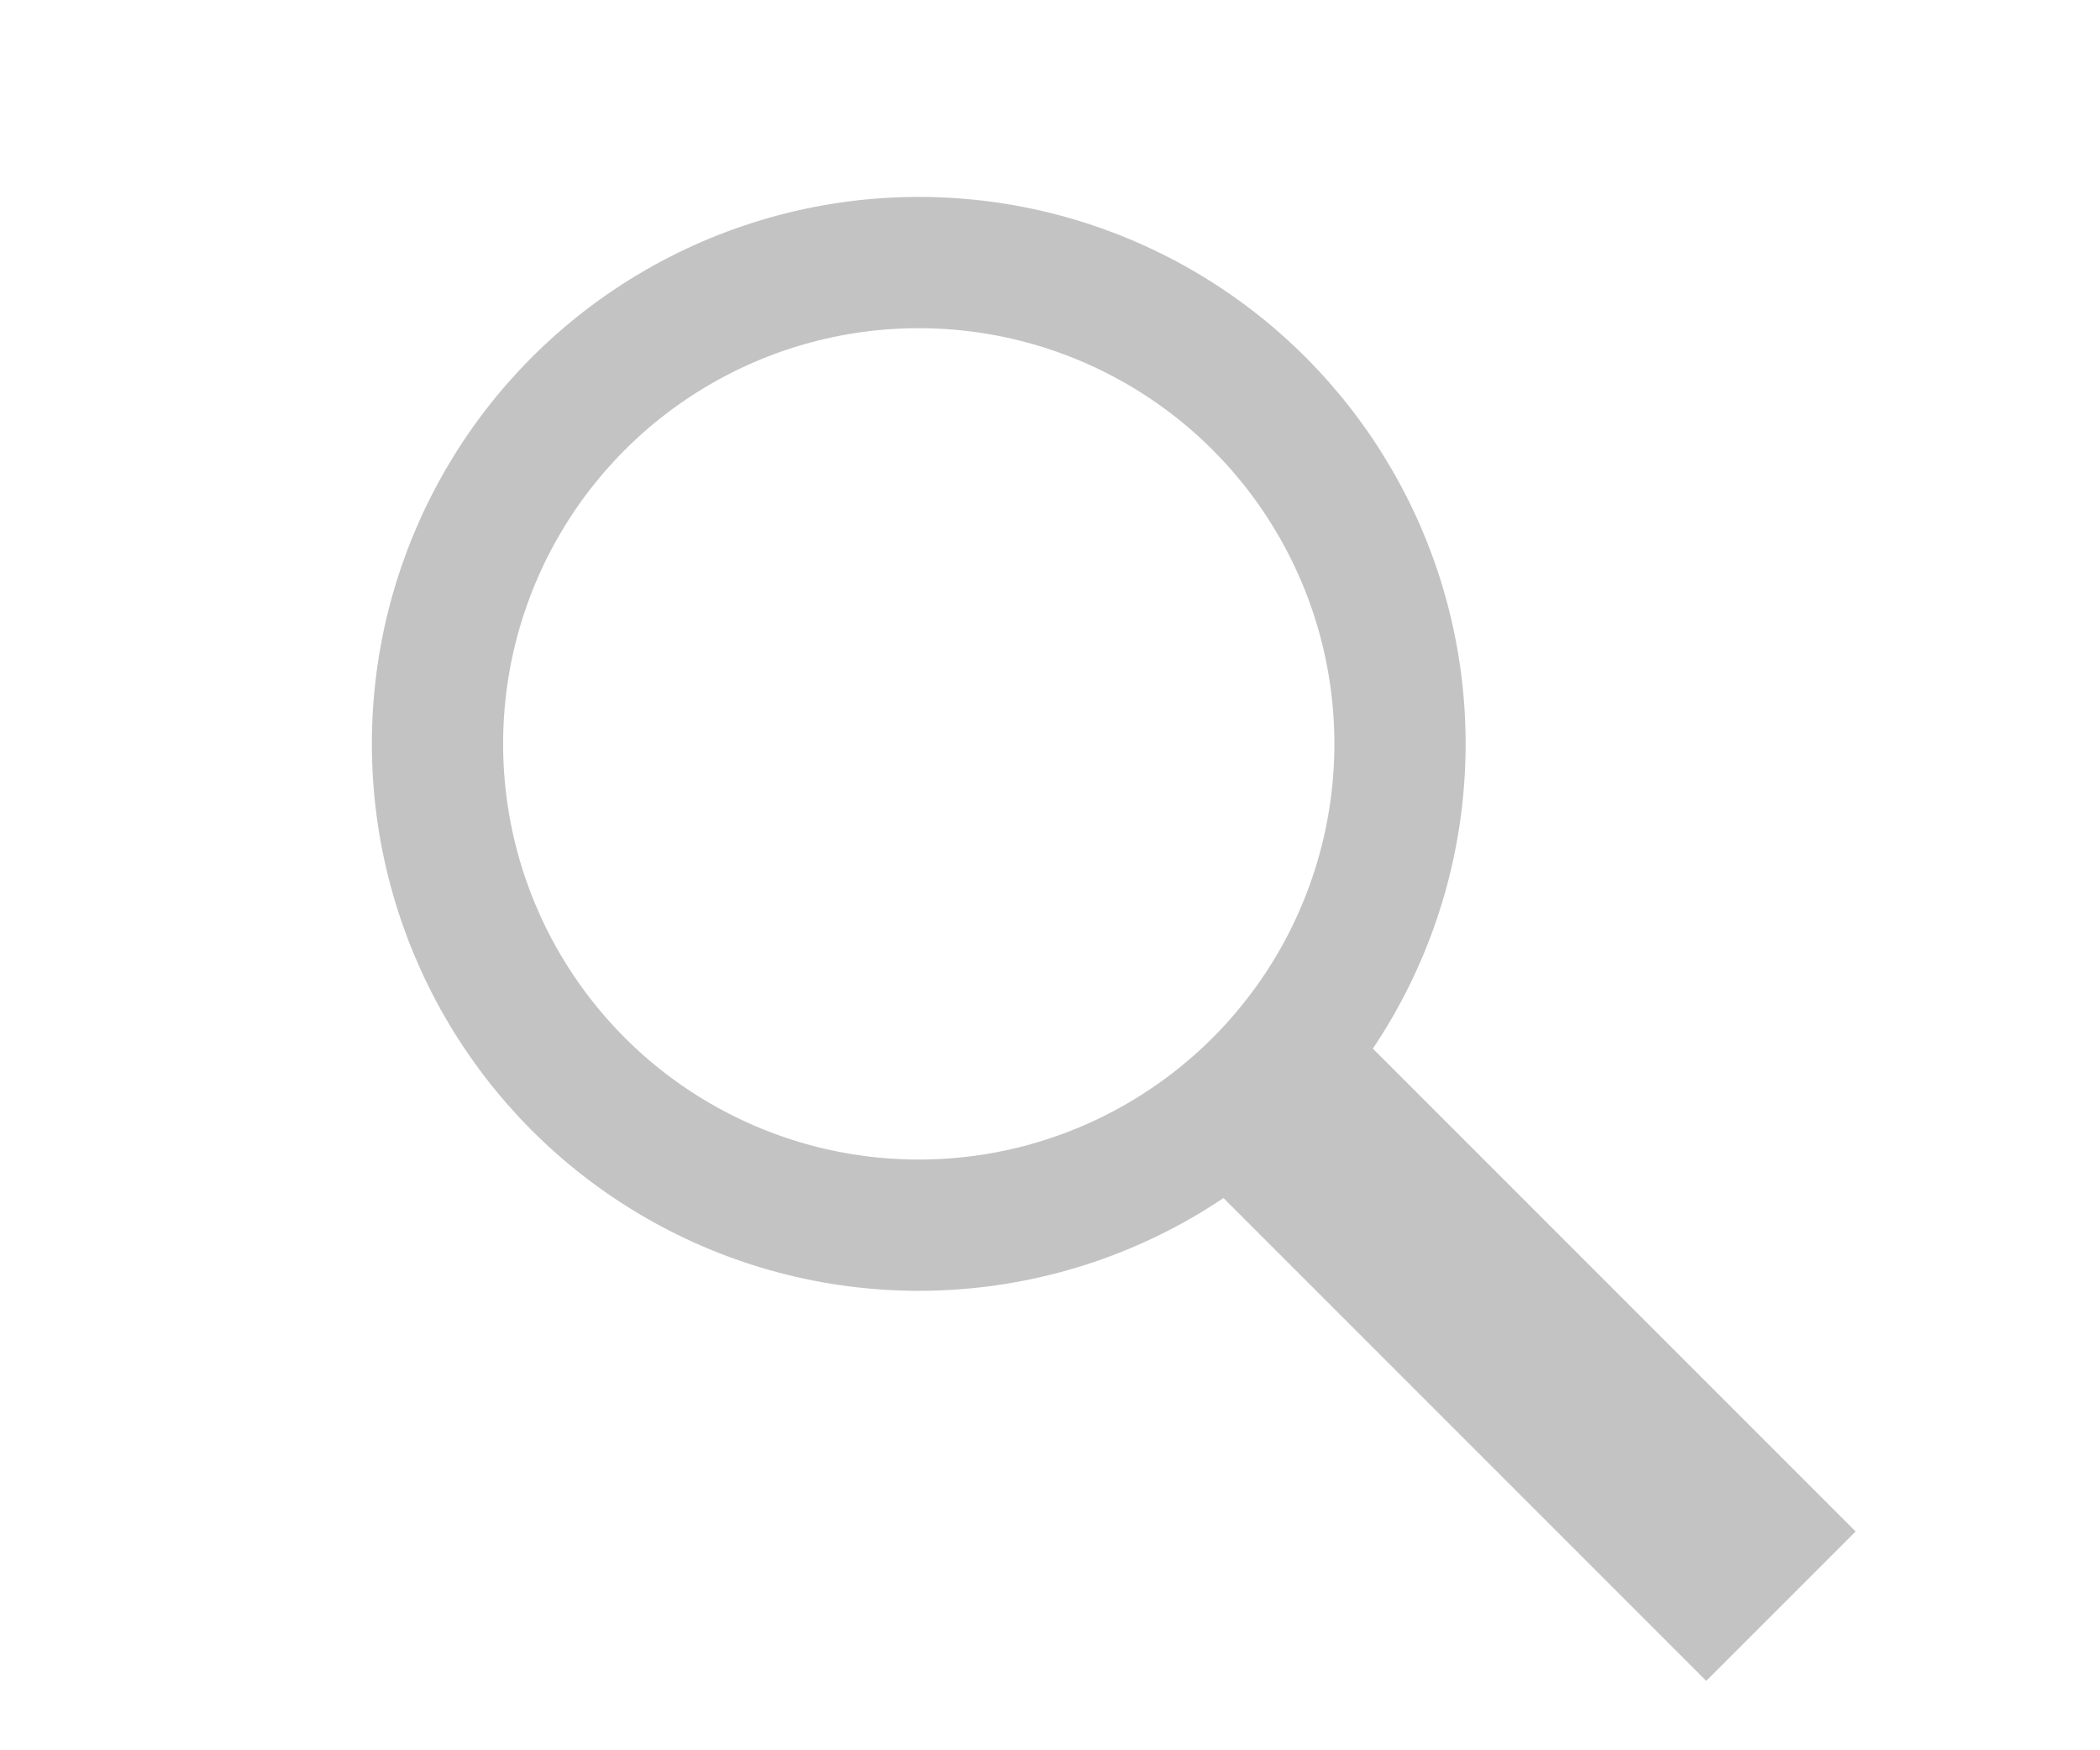 <?xml version="1.0" encoding="iso-8859-1"?>
<svg version="1.1" xmlns="http://www.w3.org/2000/svg" x="0px" y="0px" width="24px" height="20px" viewBox="0 0 24 20">
  <circle stroke="#c3c3c3" stroke-width="1.5" fill="none" cx="10.5" cy="8.5" r="5.5"/>
  <path stroke="#c3c3c3" stroke-linecap="round" fill="#c3c3c3" d="M 20.5 17.5 L 15.5 12.5 L 14.5 13.5 L 19.5 18.5 Z" />
</svg>
